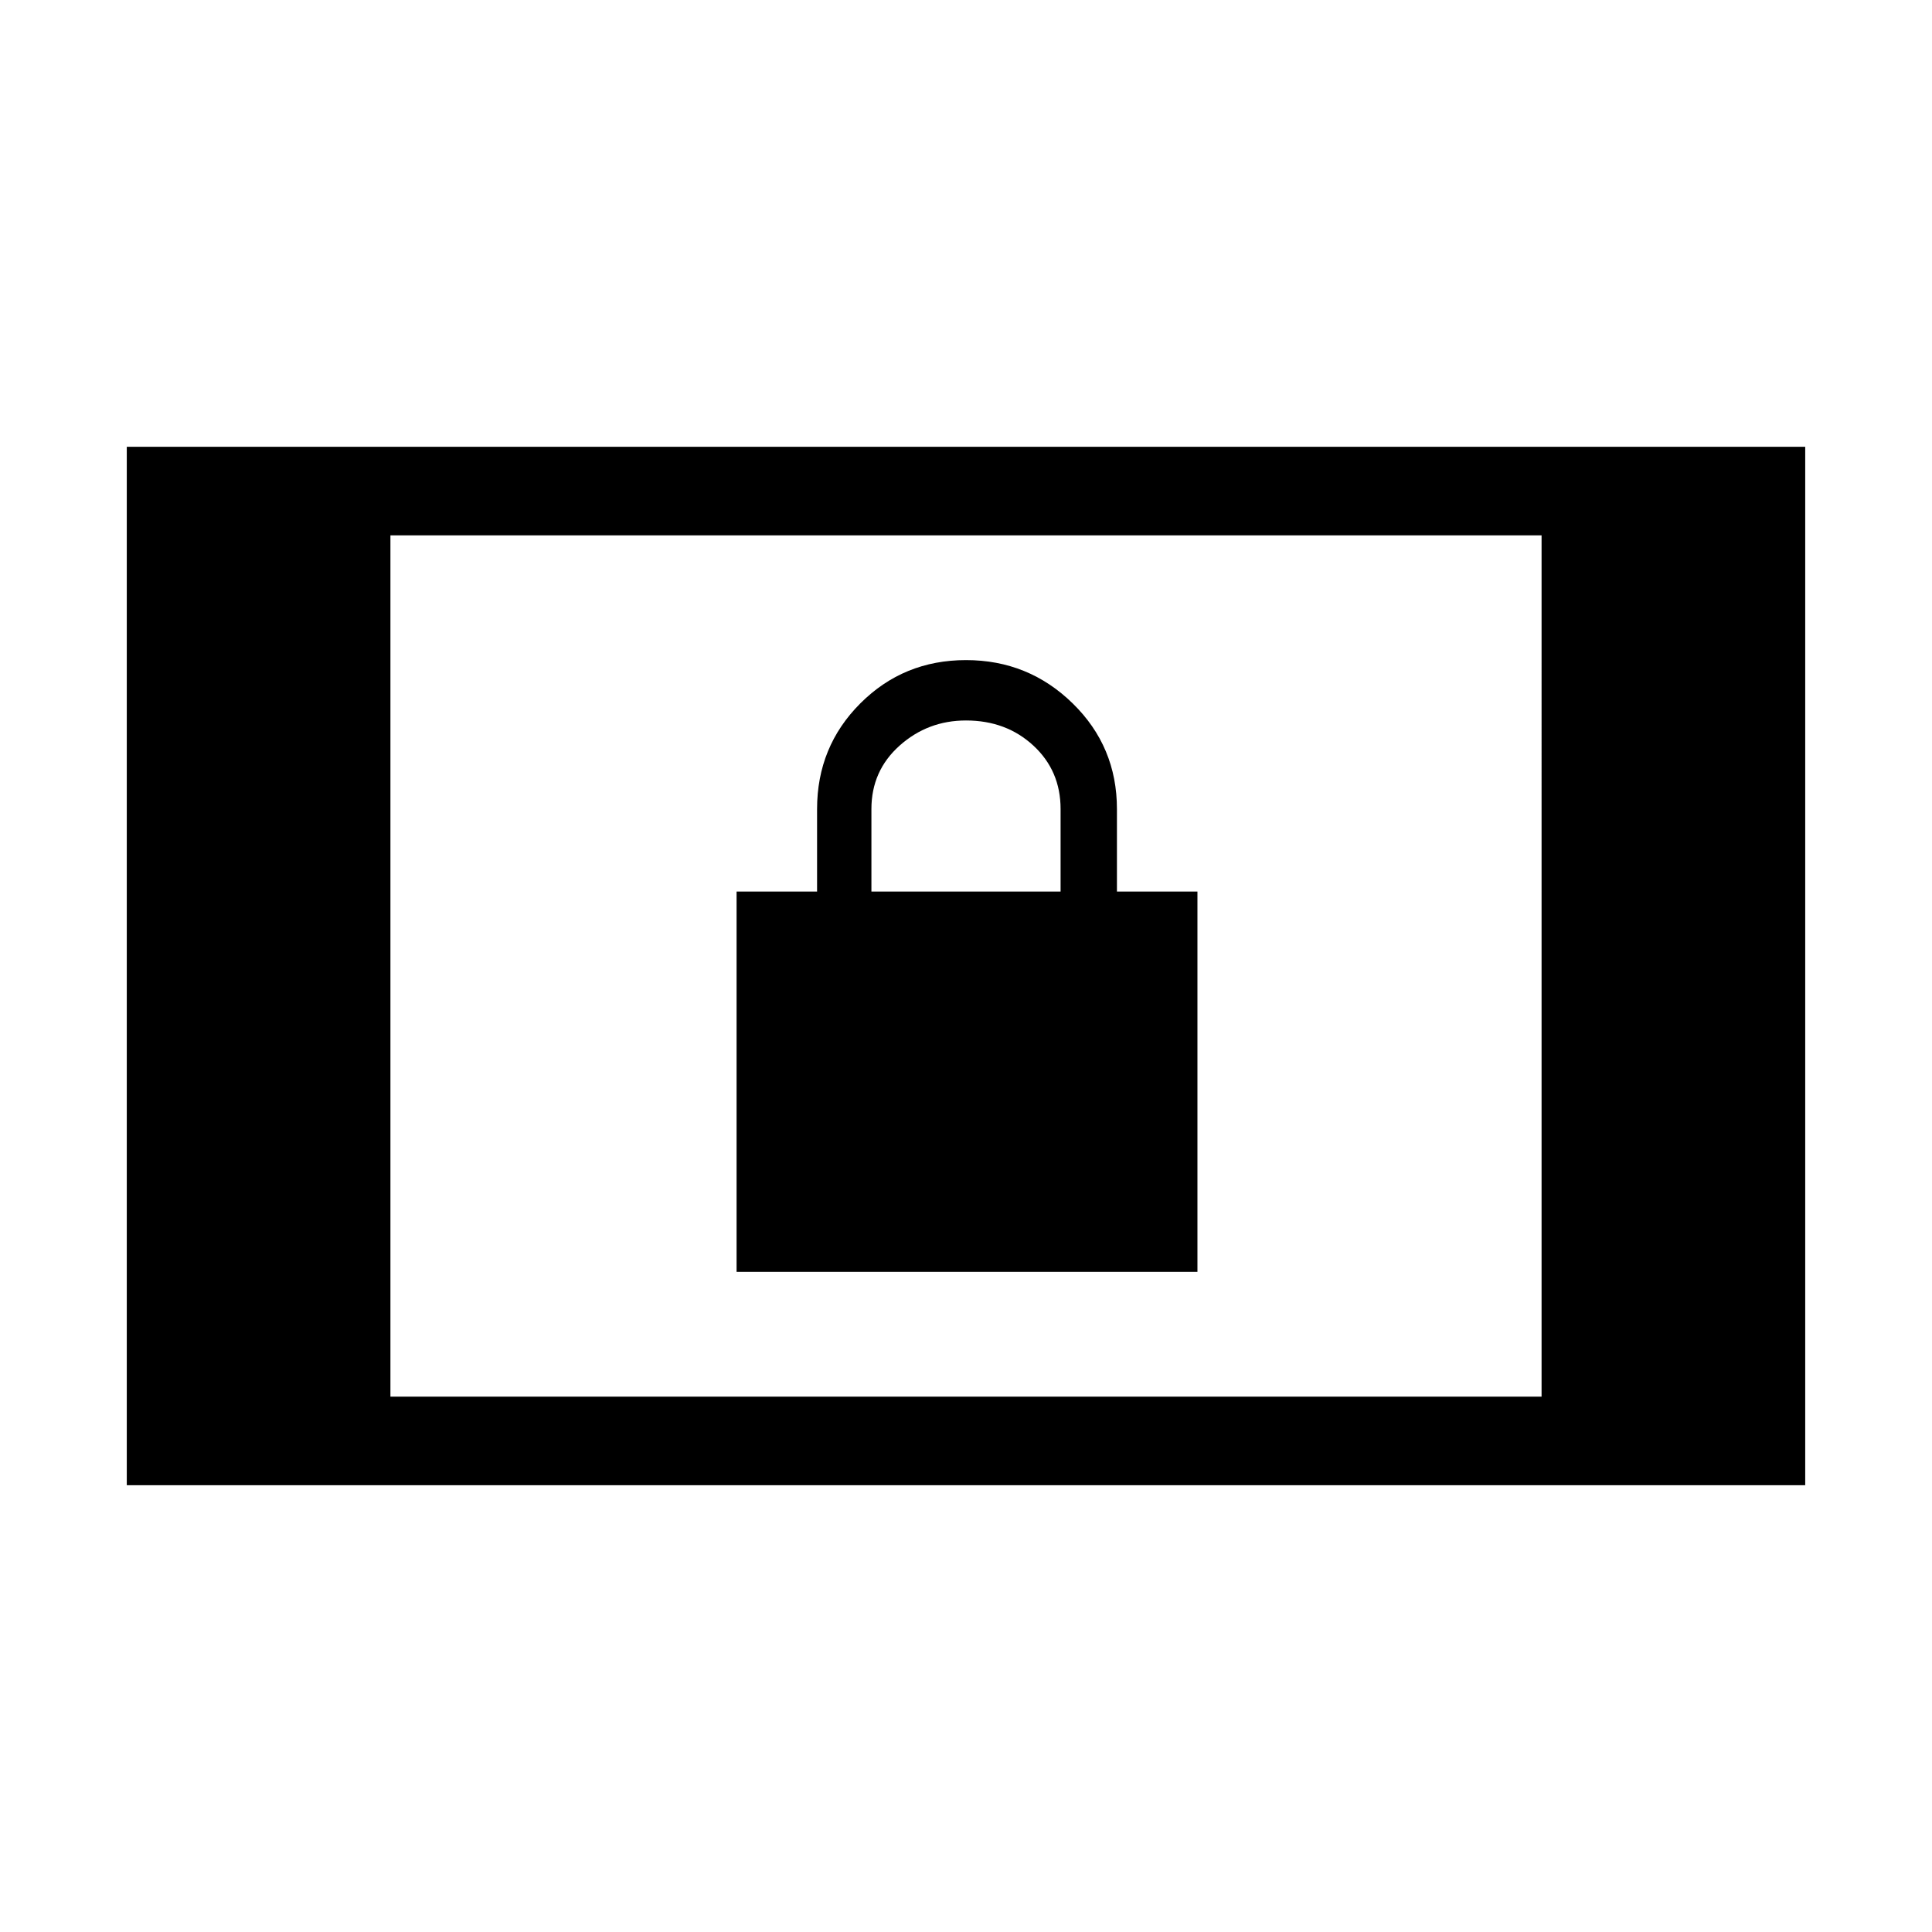 <svg xmlns="http://www.w3.org/2000/svg" height="48" width="48"><path d="M18.3 31.6v-9.45h2V20.1q0-1.55 1.075-2.625T24 16.4q1.55 0 2.65 1.075 1.1 1.075 1.1 2.625v2.05h2v9.45Zm3.35-9.45h4.7V20.1q0-.95-.675-1.575T24 17.9q-.95 0-1.65.625t-.7 1.575ZM3.15 36.9V11.1h41.7v25.8Zm6.55-2.2h28.6V13.3H9.7Z"/></svg>